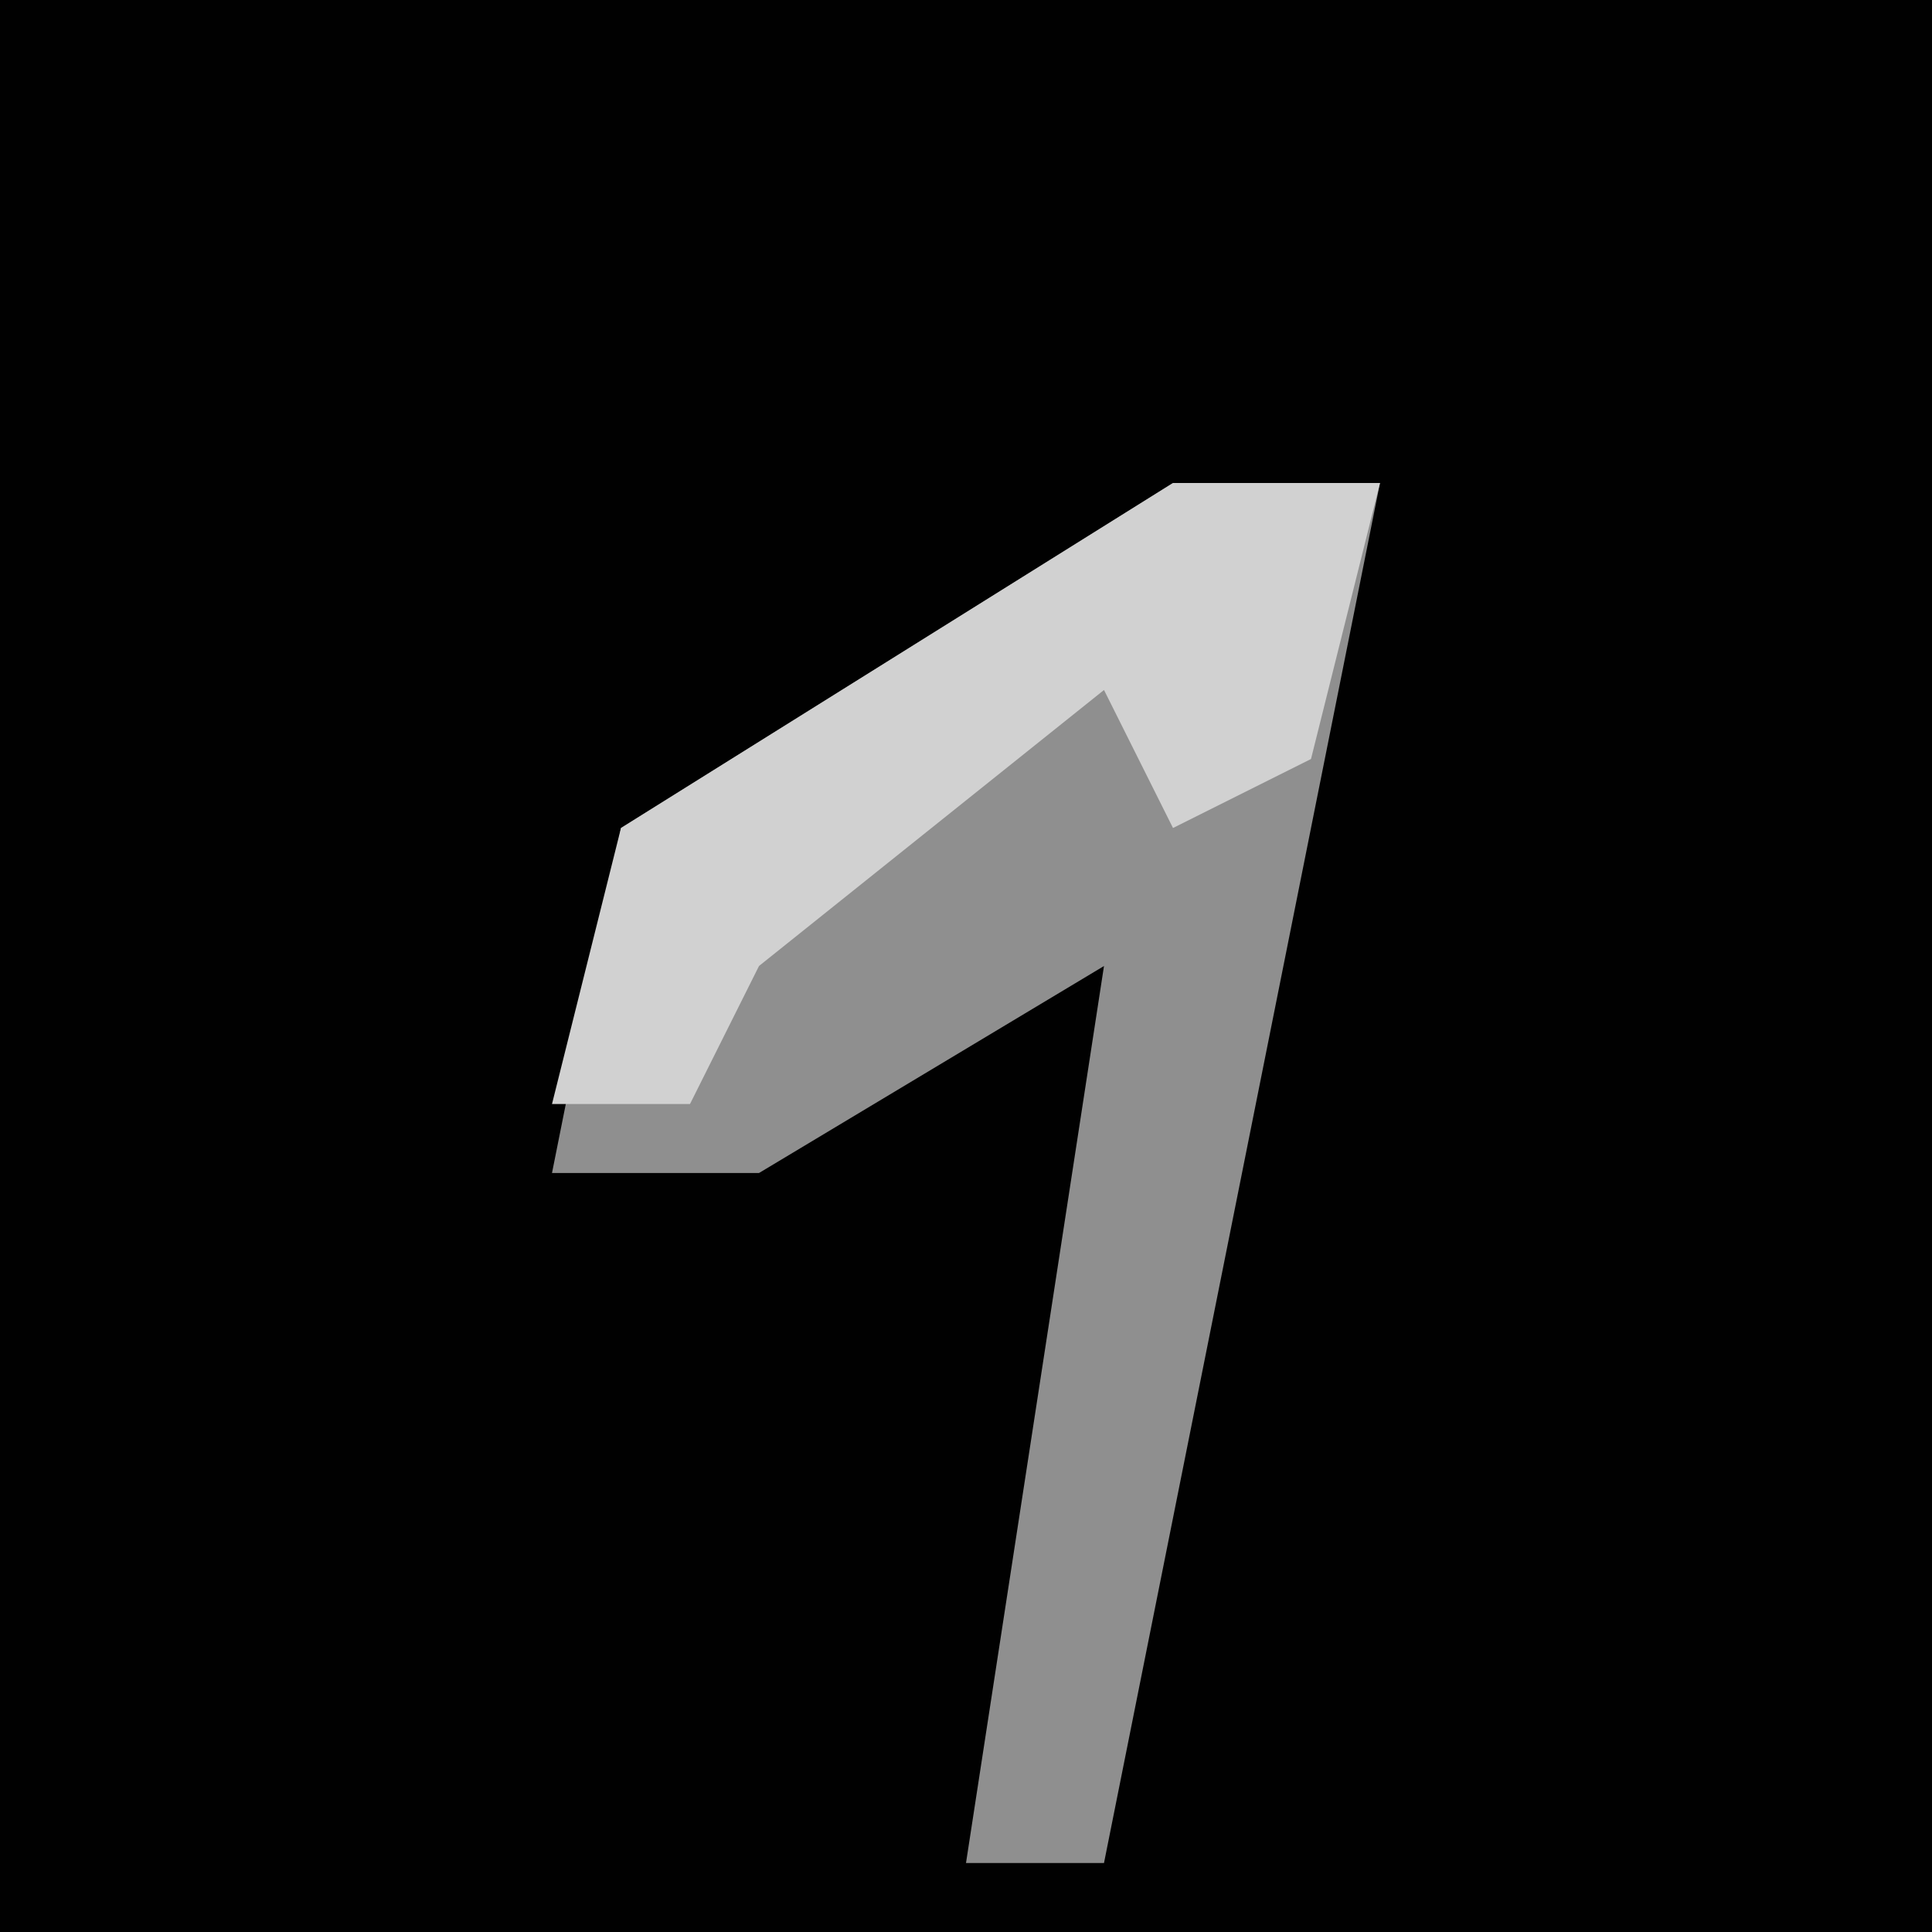 <?xml version="1.0" encoding="UTF-8"?>
<svg version="1.1" xmlns="http://www.w3.org/2000/svg" width="28" height="28">
<path d="M0,0 L28,0 L28,28 L0,28 Z " fill="#010101" transform="translate(0,0)"/>
<path d="M0,0 L3,0 L1,10 L-1,20 L-3,20 L-1,7 L-6,10 L-9,10 L-8,5 Z " fill="#8F8F8F" transform="translate(17,7)"/>
<path d="M0,0 L3,0 L2,4 L0,5 L-1,3 L-6,7 L-7,9 L-9,9 L-8,5 Z " fill="#D1D1D1" transform="translate(17,7)"/>
</svg>
